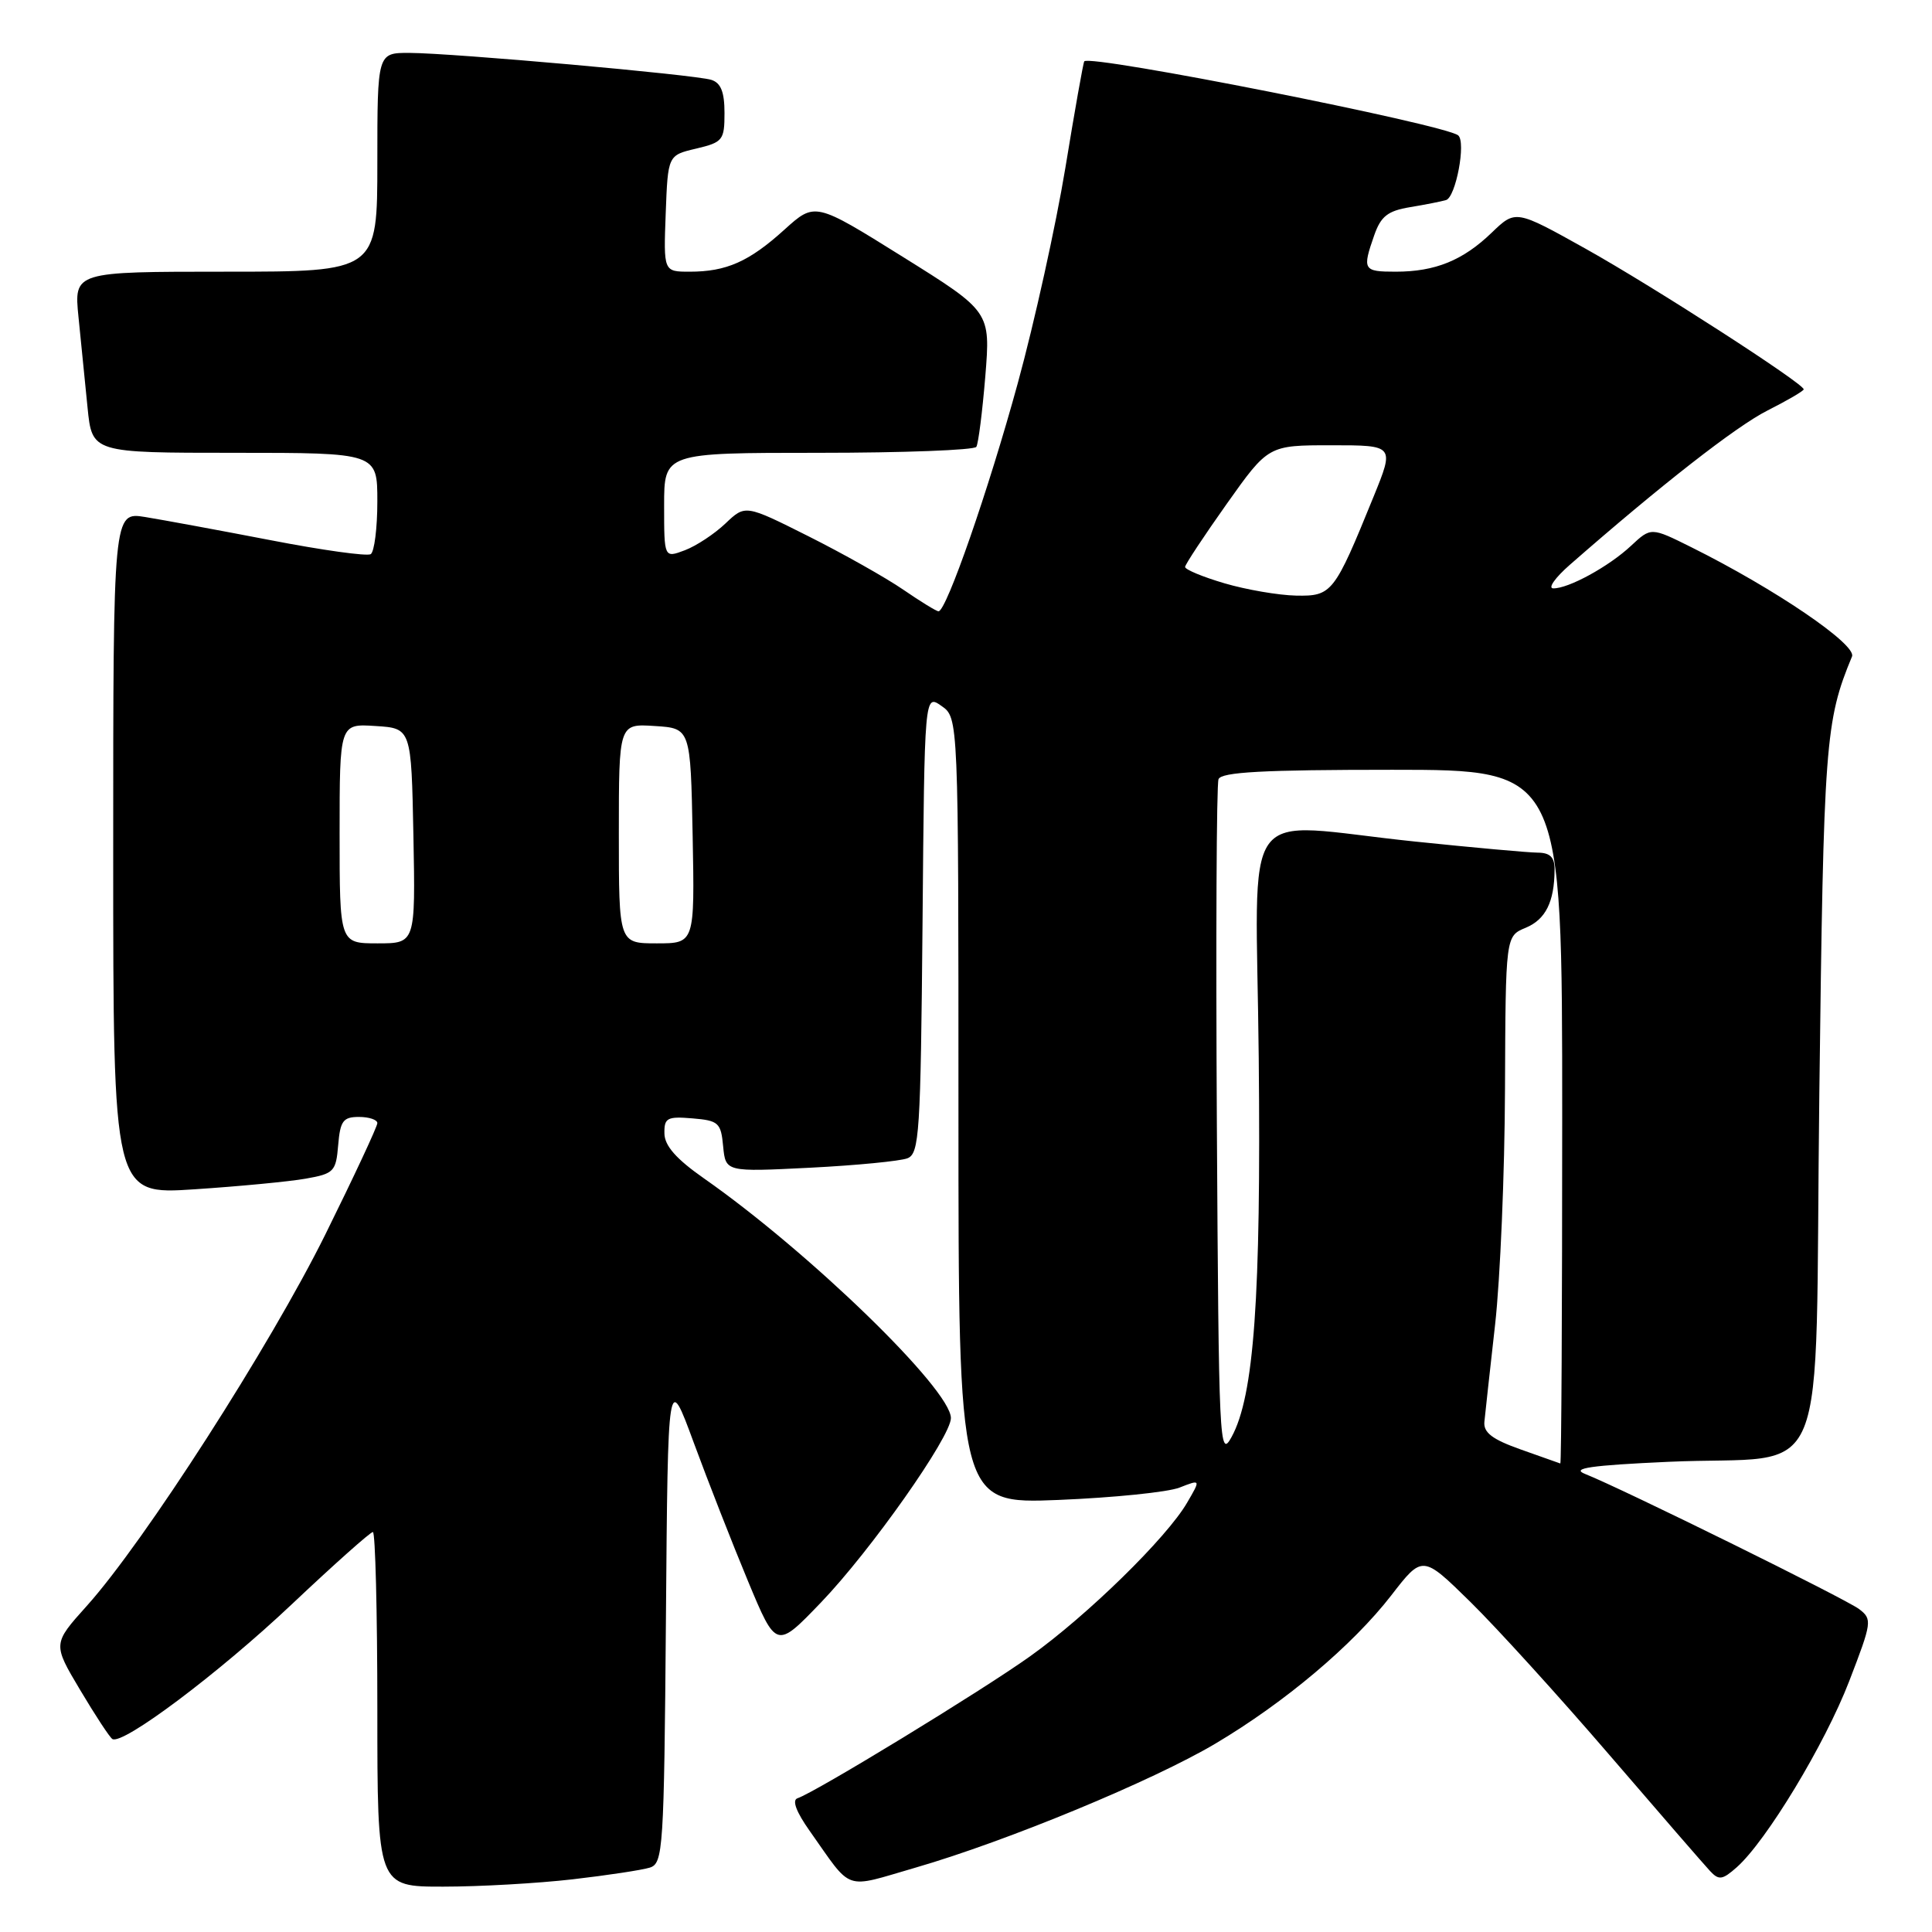 <?xml version="1.0" encoding="UTF-8" standalone="no"?>
<!DOCTYPE svg PUBLIC "-//W3C//DTD SVG 1.1//EN" "http://www.w3.org/Graphics/SVG/1.1/DTD/svg11.dtd" >
<svg xmlns="http://www.w3.org/2000/svg" xmlns:xlink="http://www.w3.org/1999/xlink" version="1.1" viewBox="0 0 256 256">
 <g >
 <path fill="currentColor"
d=" M 75.87 249.02 C 80.47 248.49 85.07 247.79 86.10 247.47 C 87.87 246.91 87.99 245.12 88.24 214.36 C 88.50 181.85 88.50 181.85 91.93 191.17 C 93.82 196.30 97.05 204.55 99.11 209.50 C 102.86 218.50 102.86 218.50 108.77 212.35 C 115.36 205.49 126.01 190.37 126.00 187.90 C 125.99 184.11 107.29 165.95 93.29 156.15 C 89.61 153.58 88.06 151.82 88.04 150.19 C 88.00 148.13 88.40 147.91 91.75 148.19 C 95.21 148.48 95.53 148.76 95.82 151.89 C 96.15 155.29 96.15 155.29 107.32 154.73 C 113.47 154.42 119.28 153.85 120.24 153.48 C 121.82 152.86 121.99 150.18 122.24 122.38 C 122.50 91.96 122.50 91.96 124.75 93.54 C 127.00 95.11 127.00 95.11 127.00 147.20 C 127.00 199.28 127.00 199.28 140.25 198.75 C 147.54 198.45 154.76 197.72 156.30 197.11 C 159.11 196.01 159.11 196.01 157.30 199.11 C 154.60 203.76 144.05 214.08 136.49 219.47 C 130.05 224.07 108.08 237.47 105.67 238.28 C 104.92 238.53 105.51 240.09 107.27 242.58 C 113.06 250.76 111.64 250.27 121.35 247.46 C 133.42 243.96 152.78 235.95 161.06 231.03 C 170.27 225.56 179.23 218.00 184.34 211.41 C 188.49 206.04 188.49 206.04 194.84 212.27 C 198.33 215.70 206.60 224.80 213.22 232.50 C 219.84 240.20 225.86 247.14 226.60 247.93 C 227.76 249.17 228.23 249.10 230.12 247.43 C 234.04 243.96 241.82 231.10 245.03 222.76 C 248.05 214.93 248.10 214.55 246.34 213.21 C 244.54 211.85 214.92 197.24 210.02 195.30 C 208.13 194.55 210.73 194.17 221.02 193.70 C 242.95 192.69 240.41 198.88 241.07 144.93 C 241.64 98.34 241.85 95.56 245.40 86.99 C 246.06 85.42 235.18 78.02 224.13 72.52 C 218.77 69.85 218.77 69.85 216.13 72.31 C 213.19 75.07 207.78 78.02 205.80 77.96 C 205.08 77.94 206.07 76.54 208.00 74.85 C 220.05 64.30 230.02 56.51 234.19 54.40 C 236.84 53.06 239.00 51.80 239.00 51.59 C 239.00 50.82 219.13 38.01 210.16 32.99 C 200.83 27.78 200.83 27.78 197.66 30.83 C 193.84 34.51 190.18 36.00 184.93 36.00 C 180.63 36.00 180.49 35.76 182.09 31.18 C 182.97 28.66 183.88 27.94 186.84 27.45 C 188.85 27.12 191.00 26.69 191.61 26.51 C 192.90 26.12 194.28 18.83 193.22 17.94 C 191.52 16.50 144.31 7.15 143.67 8.13 C 143.53 8.33 142.40 14.70 141.16 22.28 C 139.91 29.85 137.08 42.68 134.86 50.78 C 130.99 64.92 125.40 81.00 124.36 81.00 C 124.08 81.00 121.98 79.71 119.68 78.13 C 117.38 76.55 111.73 73.37 107.13 71.06 C 98.76 66.86 98.76 66.86 96.13 69.36 C 94.68 70.74 92.26 72.34 90.75 72.91 C 88.00 73.95 88.00 73.95 88.00 66.98 C 88.00 60.00 88.00 60.00 108.44 60.00 C 119.68 60.00 129.10 59.64 129.37 59.21 C 129.64 58.77 130.17 54.56 130.56 49.85 C 131.25 41.29 131.25 41.29 119.62 34.03 C 107.99 26.77 107.99 26.77 103.94 30.43 C 99.26 34.67 96.25 36.00 91.39 36.00 C 87.92 36.00 87.92 36.00 88.21 28.28 C 88.50 20.57 88.50 20.57 92.25 19.69 C 95.78 18.85 96.00 18.57 96.00 14.97 C 96.00 12.19 95.52 10.98 94.25 10.58 C 92.06 9.89 59.99 7.03 54.25 7.01 C 50.00 7.00 50.00 7.00 50.00 21.50 C 50.00 36.00 50.00 36.00 29.90 36.00 C 9.80 36.00 9.80 36.00 10.40 42.00 C 10.73 45.30 11.27 50.70 11.60 54.00 C 12.20 60.00 12.20 60.00 31.10 60.00 C 50.00 60.00 50.00 60.00 50.00 66.44 C 50.00 69.98 49.60 73.13 49.12 73.43 C 48.63 73.73 42.67 72.90 35.87 71.58 C 29.07 70.27 21.59 68.89 19.25 68.51 C 15.00 67.82 15.00 67.82 15.00 113.06 C 15.00 158.30 15.00 158.30 25.75 157.59 C 31.66 157.20 38.30 156.57 40.50 156.18 C 44.25 155.52 44.52 155.24 44.81 151.74 C 45.08 148.53 45.46 148.00 47.56 148.00 C 48.90 148.00 50.00 148.37 50.00 148.82 C 50.00 149.27 46.90 155.91 43.11 163.57 C 35.82 178.29 19.09 204.35 11.50 212.79 C 6.98 217.82 6.98 217.82 10.62 223.93 C 12.62 227.29 14.54 230.22 14.89 230.43 C 16.25 231.27 28.98 221.72 38.66 212.58 C 44.24 207.31 49.08 203.00 49.41 203.00 C 49.73 203.00 50.00 213.57 50.00 226.50 C 50.00 250.00 50.00 250.00 58.75 249.99 C 63.56 249.99 71.26 249.55 75.87 249.02 Z  M 201.50 192.06 C 197.72 190.72 196.55 189.82 196.69 188.39 C 196.79 187.35 197.43 181.55 198.11 175.50 C 198.79 169.45 199.38 155.40 199.42 144.27 C 199.50 124.04 199.50 124.04 202.15 122.94 C 204.80 121.84 205.96 119.52 205.99 115.25 C 206.00 113.59 205.41 112.99 203.75 112.98 C 202.51 112.97 195.20 112.31 187.50 111.51 C 163.74 109.05 166.45 105.29 166.79 140.25 C 167.10 171.94 166.17 184.98 163.19 190.41 C 161.58 193.36 161.49 191.42 161.24 149.00 C 161.10 124.52 161.19 103.94 161.46 103.25 C 161.82 102.30 167.37 102.00 184.47 102.00 C 207.00 102.00 207.00 102.00 207.00 148.00 C 207.00 173.30 206.89 193.97 206.75 193.92 C 206.61 193.88 204.25 193.04 201.50 192.06 Z  M 45.00 110.45 C 45.00 95.89 45.00 95.89 49.75 96.20 C 54.50 96.50 54.50 96.50 54.78 110.75 C 55.05 125.00 55.05 125.00 50.03 125.00 C 45.00 125.00 45.00 125.00 45.00 110.45 Z  M 82.00 110.45 C 82.00 95.89 82.00 95.89 86.75 96.20 C 91.50 96.50 91.50 96.50 91.78 110.75 C 92.05 125.00 92.05 125.00 87.03 125.00 C 82.00 125.00 82.00 125.00 82.00 110.45 Z  M 162.25 77.29 C 159.36 76.44 157.01 75.46 157.03 75.12 C 157.05 74.78 159.54 71.01 162.56 66.75 C 168.06 59.00 168.06 59.00 176.42 59.00 C 184.78 59.00 184.78 59.00 181.99 65.85 C 176.79 78.63 176.49 79.01 171.72 78.92 C 169.40 78.87 165.14 78.14 162.25 77.29 Z "/>
</g>
</svg>